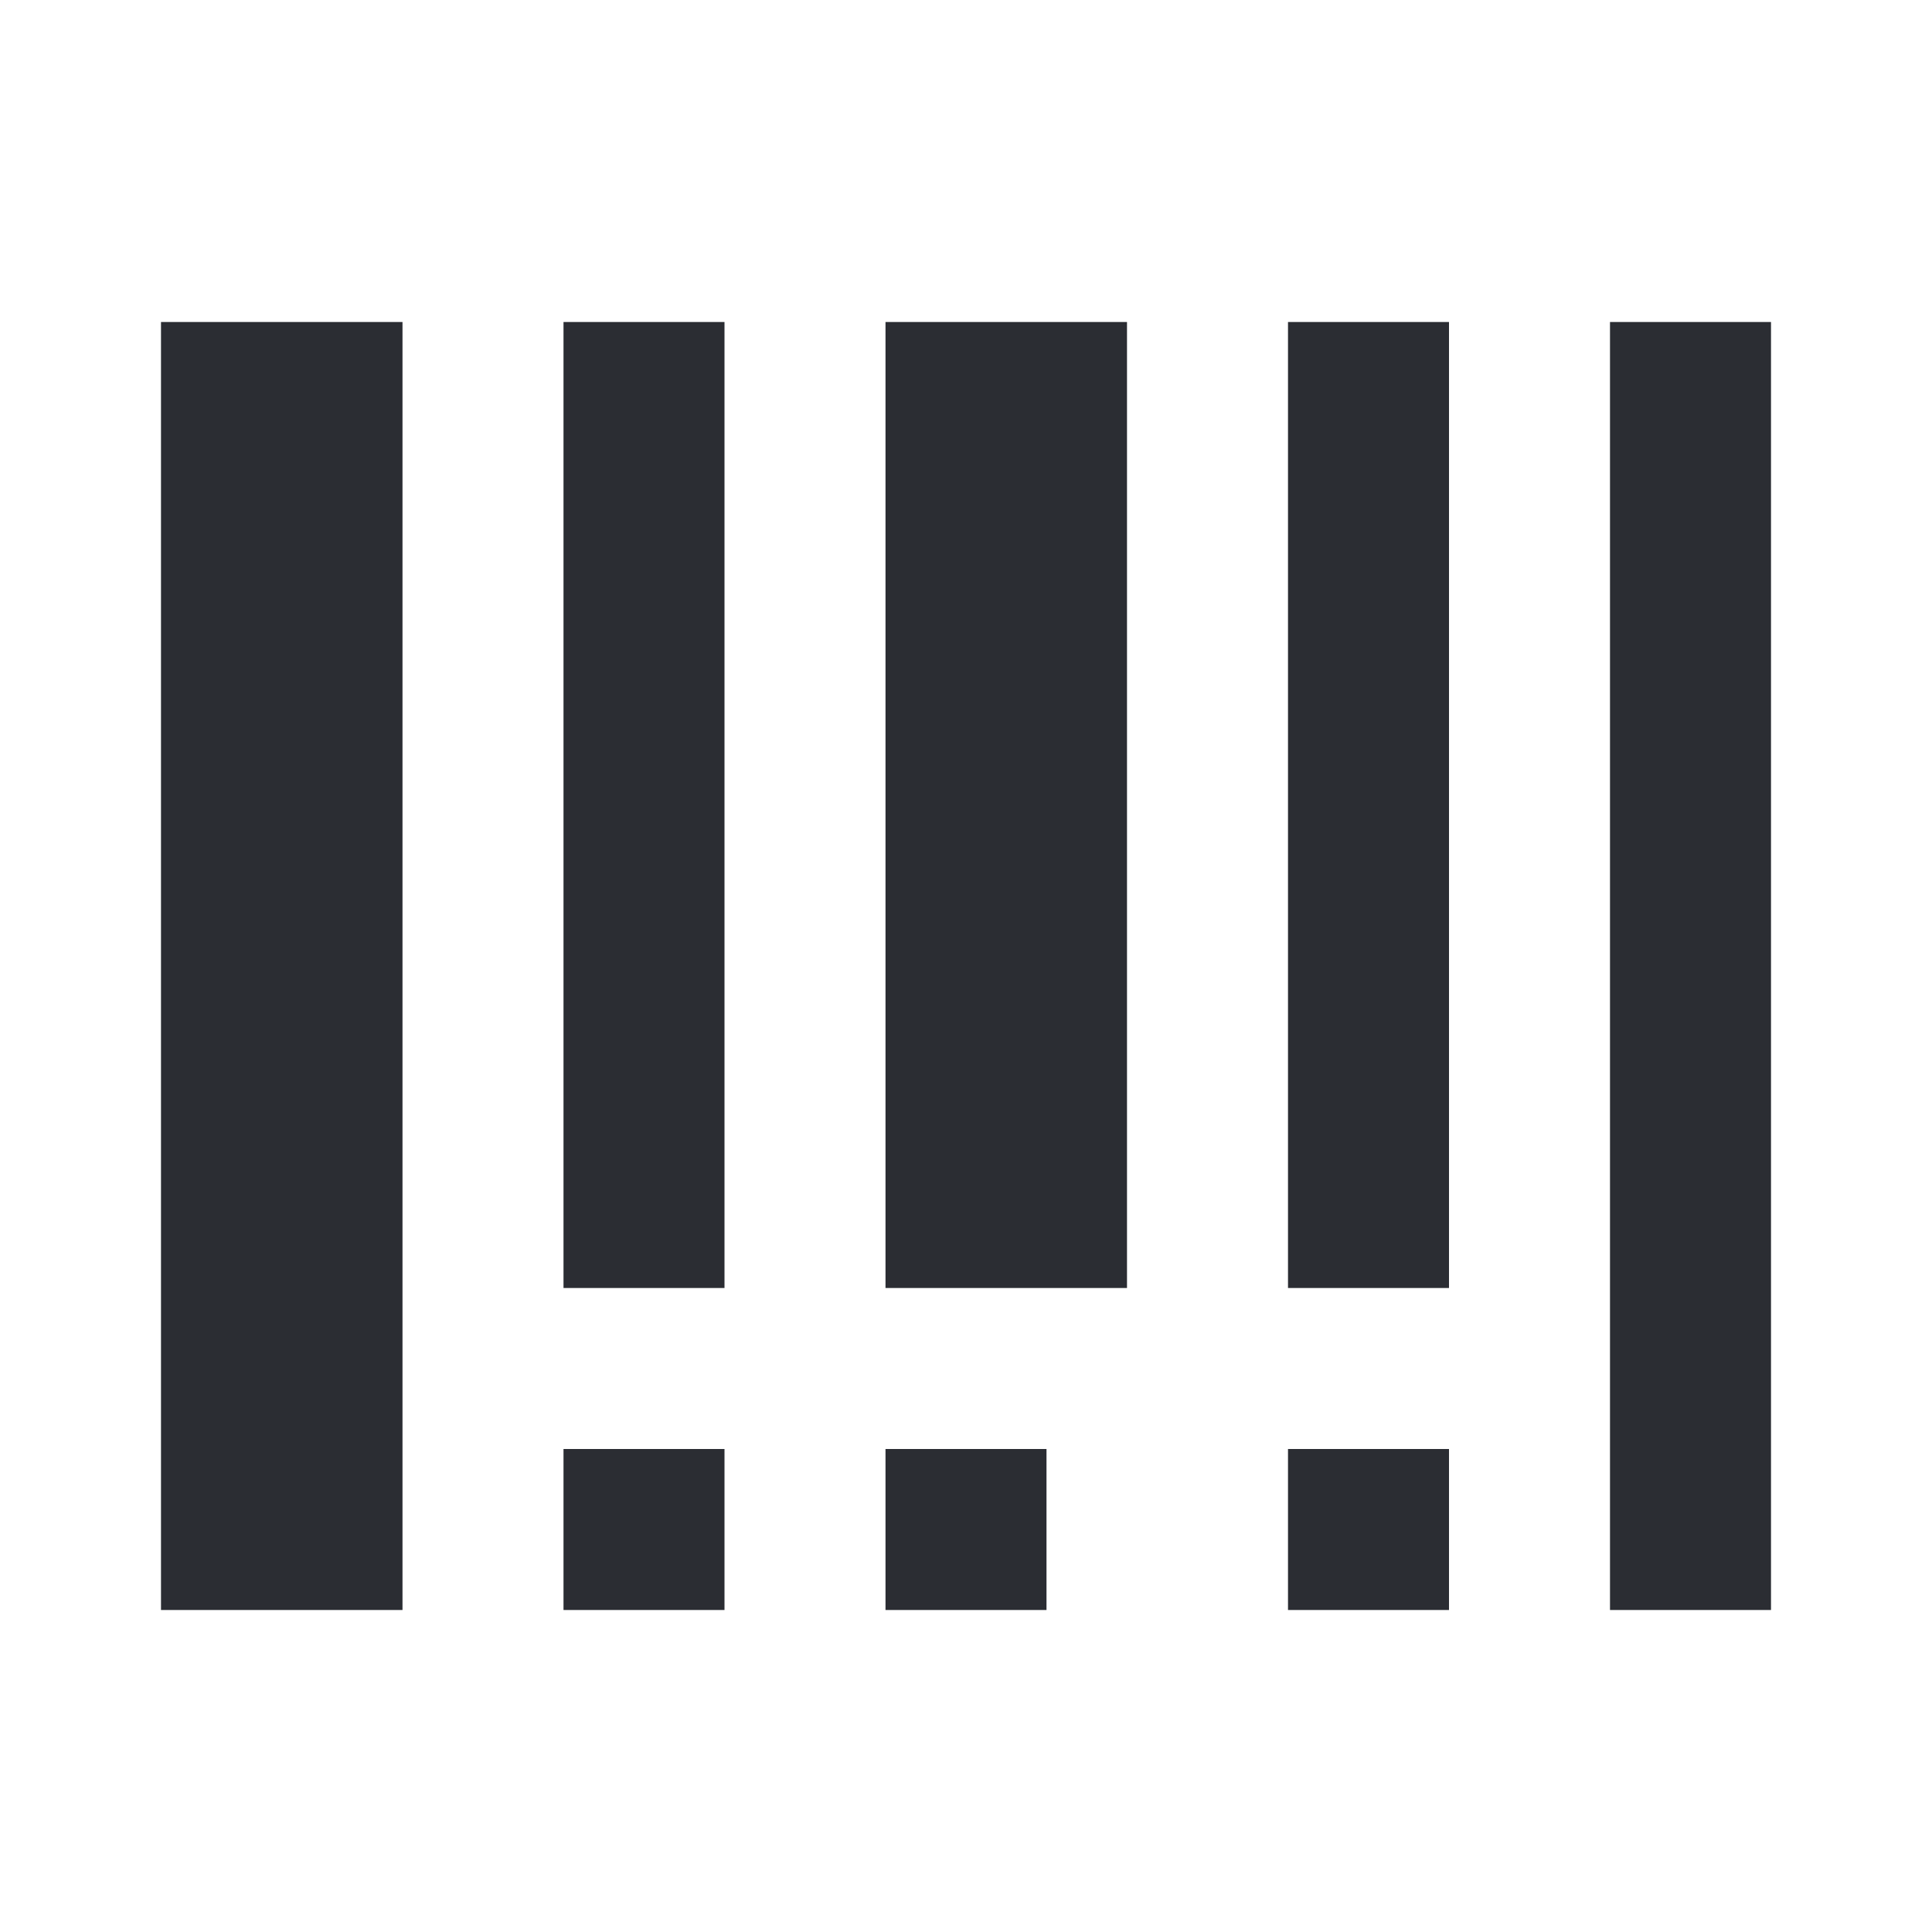 <svg width="24" height="24" viewBox="0 0 24 24" fill="none" xmlns="http://www.w3.org/2000/svg">
<path d="M5 4H2V20H5V4Z" fill="#2B2D33"/>
<path d="M9 4H7V16H9V4Z" fill="#2B2D33"/>
<path d="M7 18H9V20H7V18Z" fill="#2B2D33"/>
<path d="M13 18H11V20H13V18Z" fill="#2B2D33"/>
<path d="M16 18H18V20H16V18Z" fill="#2B2D33"/>
<path d="M18 4H16V16H18V4Z" fill="#2B2D33"/>
<path d="M20 4H22V20H20V4Z" fill="#2B2D33"/>
<path d="M14 4H11V16H14V4Z" fill="#2B2D33"/>
</svg>
